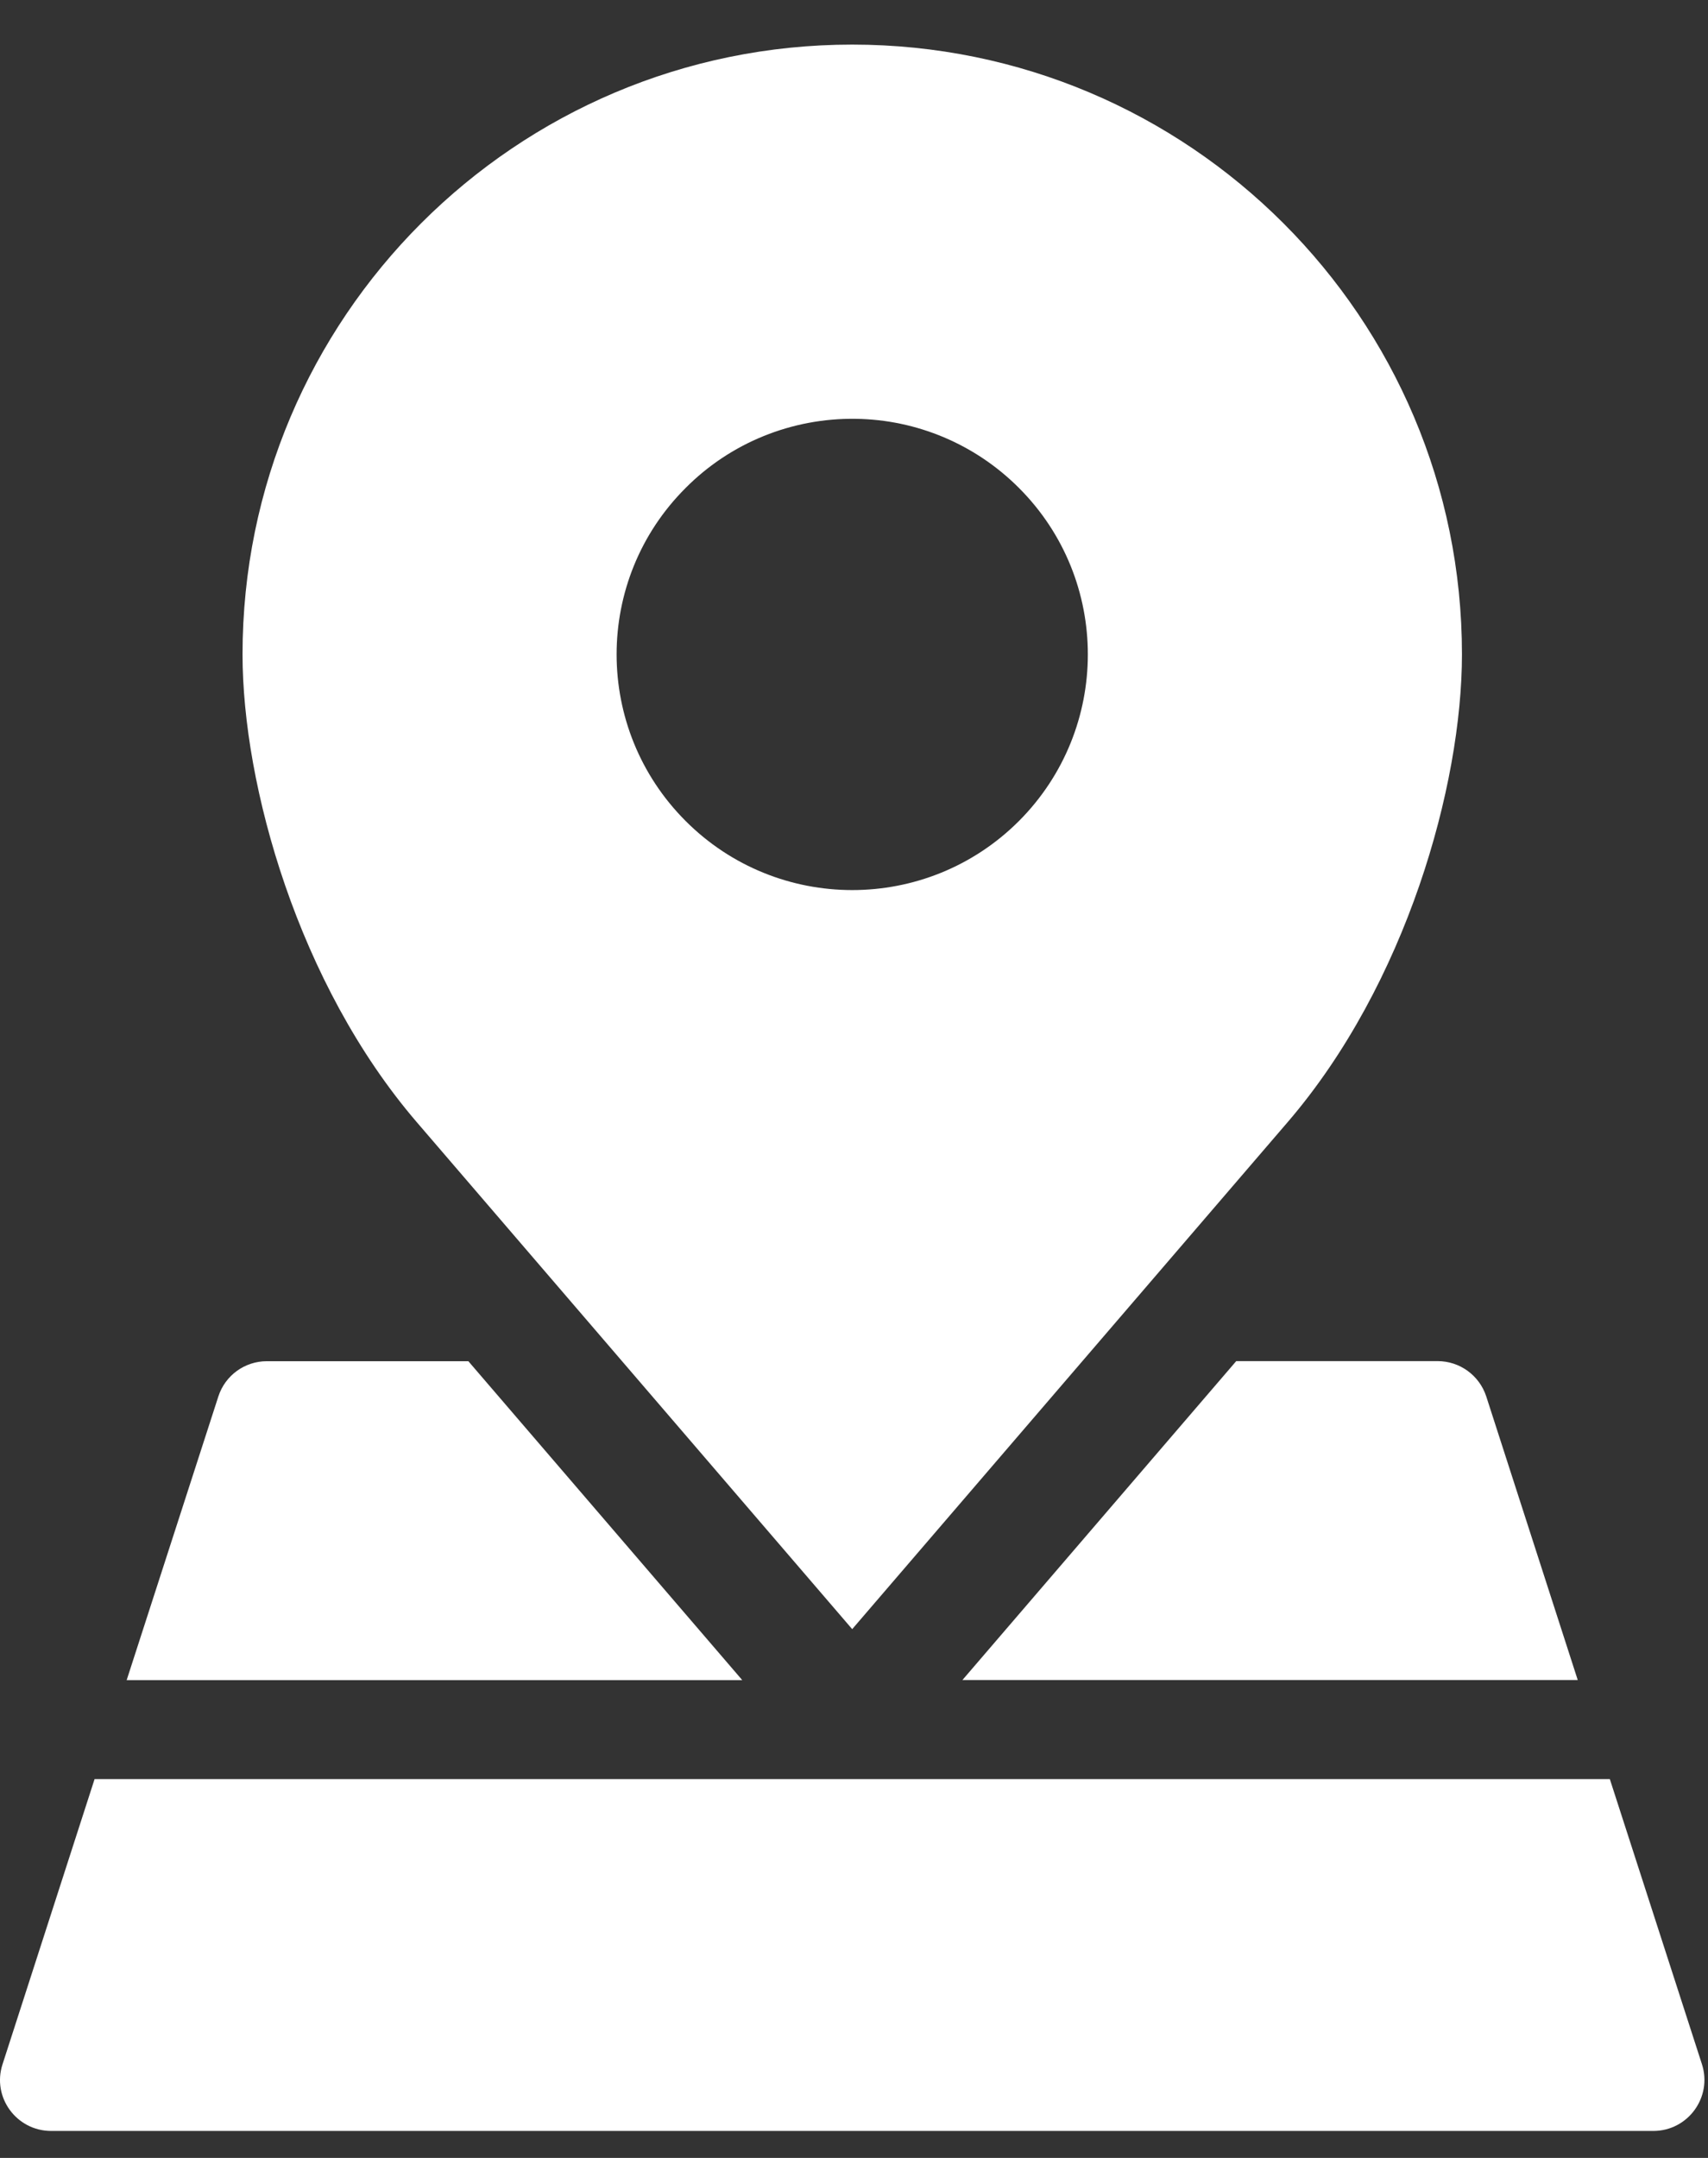 <svg width="19" height="24" viewBox="0 0 19 24" fill="none" xmlns="http://www.w3.org/2000/svg">
<rect x="0" y="0" width="19" height="24" fill="#333333" stroke="none"/>
<path fill-rule="evenodd" clip-rule="evenodd" d="M11.334 5.426C10.851 4.942 10.2 4.667 9.518 4.658C8.81 4.648 8.127 4.924 7.628 5.426C6.603 6.448 6.603 8.107 7.628 9.132C8.651 10.155 10.31 10.155 11.334 9.132C12.357 8.107 12.357 6.448 11.334 5.426ZM2.698 7.278C2.698 3.534 5.736 0.496 9.48 0.496C13.226 0.496 16.264 3.533 16.263 7.278C16.263 8.735 15.644 10.943 14.326 12.478L9.48 18.119L4.634 12.478C3.318 10.944 2.698 8.735 2.698 7.278ZM2.429 15.531C2.505 15.297 2.722 15.139 2.969 15.139H5.21L8.257 18.686H1.409L2.429 15.531ZM13.752 15.138L10.706 18.685H17.551L16.533 15.53C16.456 15.296 16.238 15.138 15.992 15.138H13.752V15.138ZM0.028 22.959L1.052 19.787H17.908L18.933 22.959C19.05 23.325 18.777 23.699 18.393 23.7H0.568C0.183 23.699 -0.091 23.325 0.028 22.959Z" fill="white"/>
</svg>
